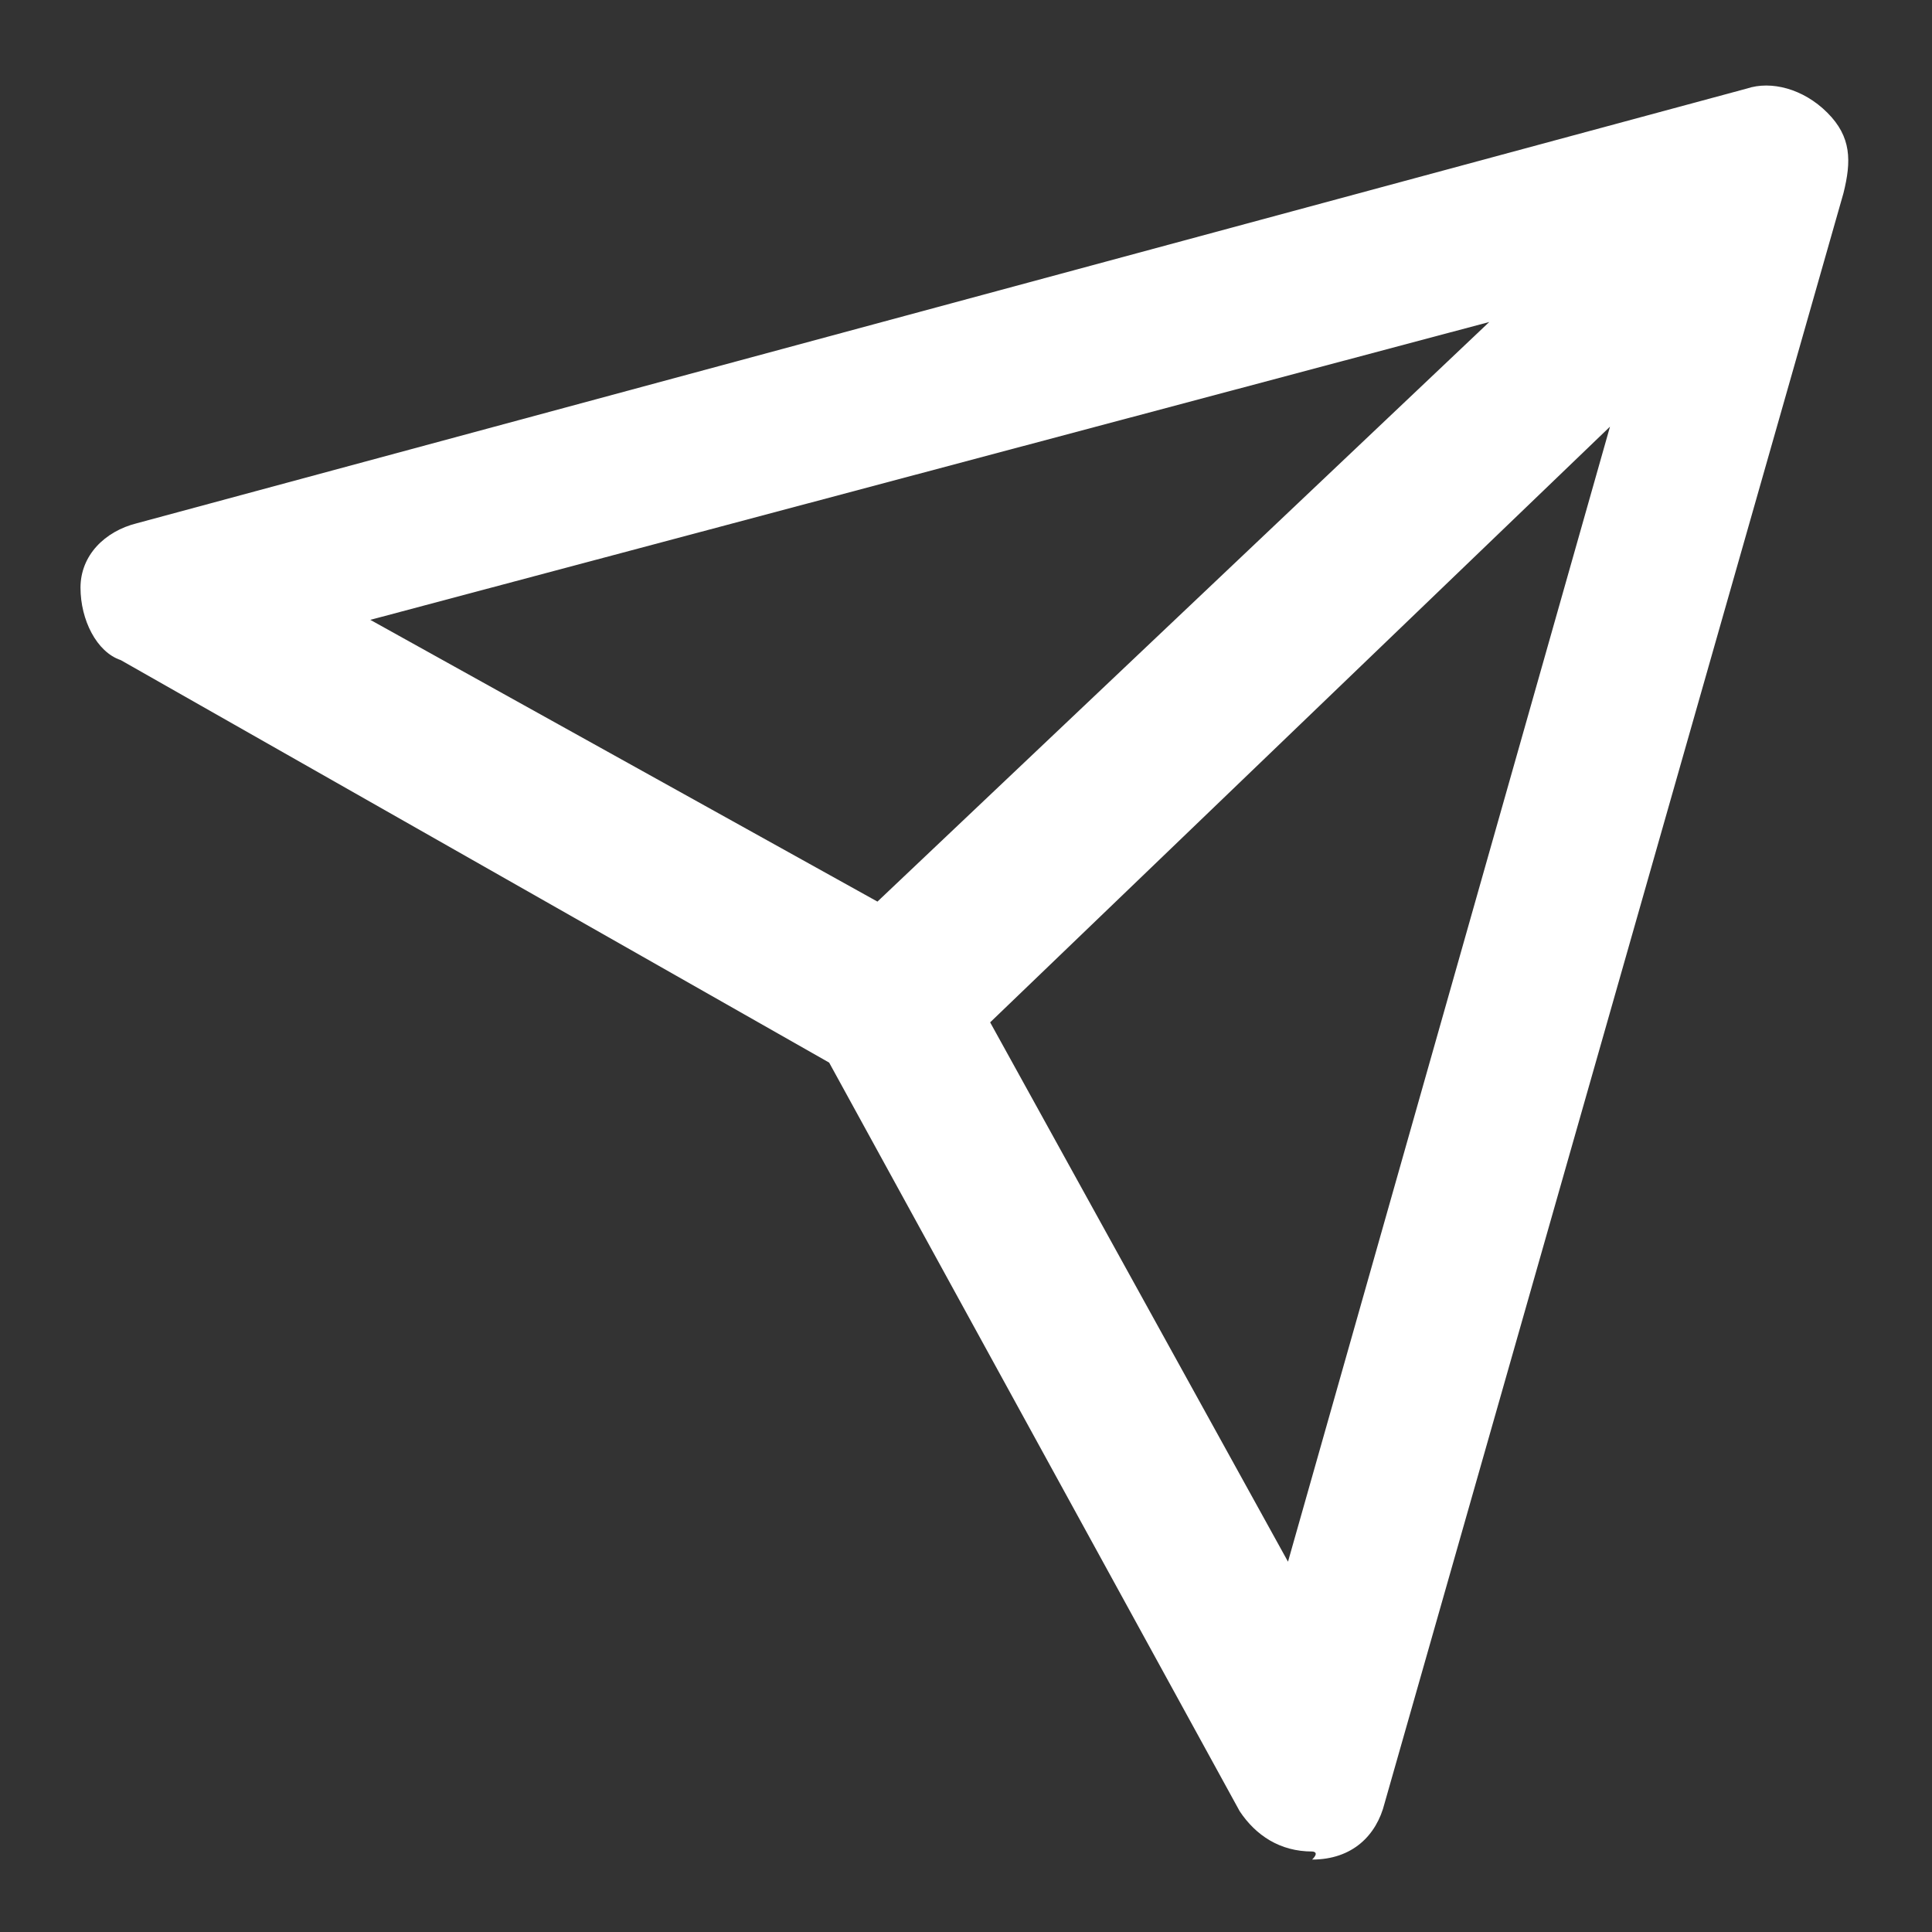 <svg xmlns="http://www.w3.org/2000/svg" height="24" width="24" viewBox="0 0 24 24">
  <rect x="0" y="0" width="24" height="24" fill="#333333" stroke="none"/>
  <path fill="#fff" d="M16.3 23c-.4 0-.7-.2-.9-.5l-5.1-9.3-8.8-5c-.3-.1-.5-.5-.5-.9s.3-.7.7-.8l20-5.4c.3-.1.7 0 1 .3.3.3.3.6.2 1l-5.7 20c-.1.4-.4.7-.9.7.1-.1 0-.1 0-.1zm-4-10.3 3.7 6.7 4-14.1-7.7 7.4zm-7.7-5 6.3 3.5L18.5 4 4.6 7.7z"/>
</svg>